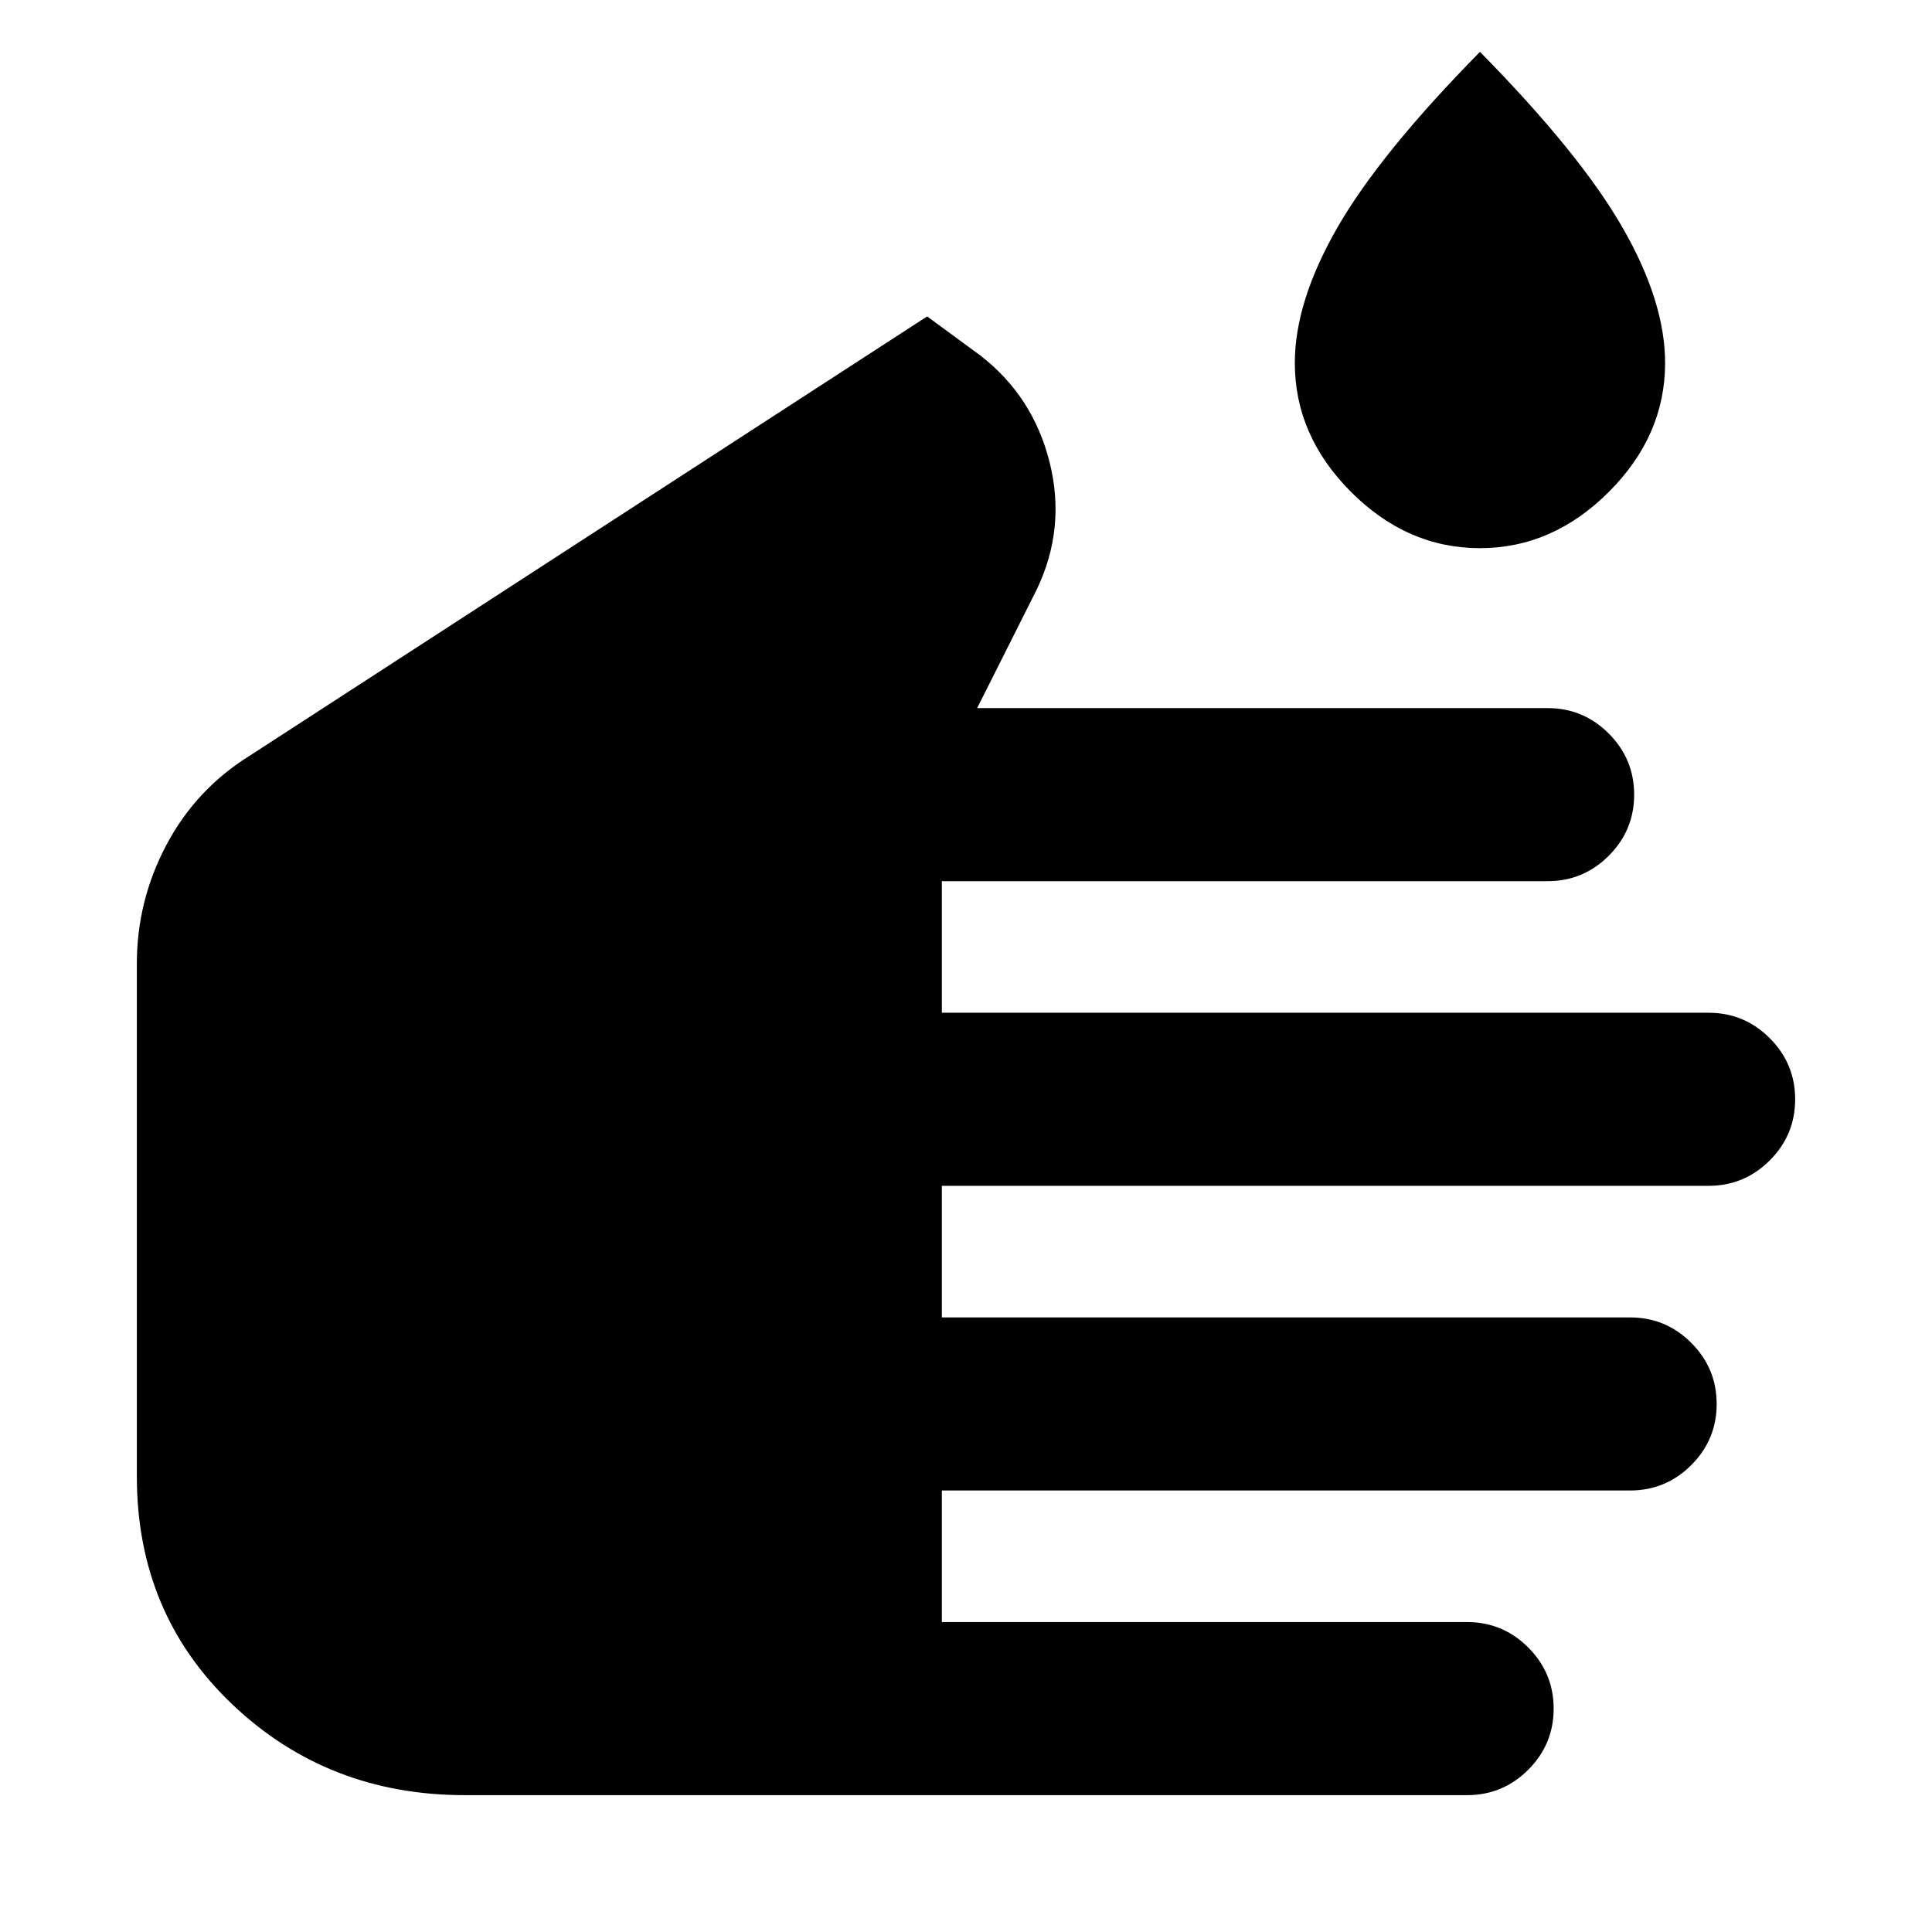 <svg xmlns="http://www.w3.org/2000/svg" height="24" viewBox="0 -960 960 960" width="24"><path d="M231-68q-68.15 0-115.58-45.12Q68-158.23 68-226.39v-254.76q0-31.41 14.78-59.19 14.79-27.78 41.61-44.35l336.3-218.08L487-783.46q26.31 20.31 34.54 53.15 8.23 32.85-6.46 63.39l-29.54 58.77H769q17.75 0 30.37 12.63Q812-582.9 812-565.14q0 17.76-12.63 30.37-12.62 12.62-30.37 12.62H468v65.38h381q17.75 0 30.37 12.63Q892-431.51 892-413.76q0 17.76-12.63 30.37-12.62 12.62-30.37 12.62H468v65.39h342q17.75 0 30.37 12.62Q853-280.13 853-262.37q0 17.75-12.63 30.37-12.62 12.61-30.37 12.61H468V-154h261q17.75 0 30.37 12.63Q772-128.74 772-110.99q0 17.76-12.63 30.37Q746.75-68 729-68H231Zm504.35-619.62q-36.12 0-64.04-27.95-27.92-27.96-27.92-64.07 0-30.51 21.19-67.36 21.19-36.84 70.81-87.23Q785-883.84 806.19-847q21.19 36.85 21.19 67.36 0 36.11-27.96 64.07-27.96 27.95-64.07 27.95Z"/></svg>